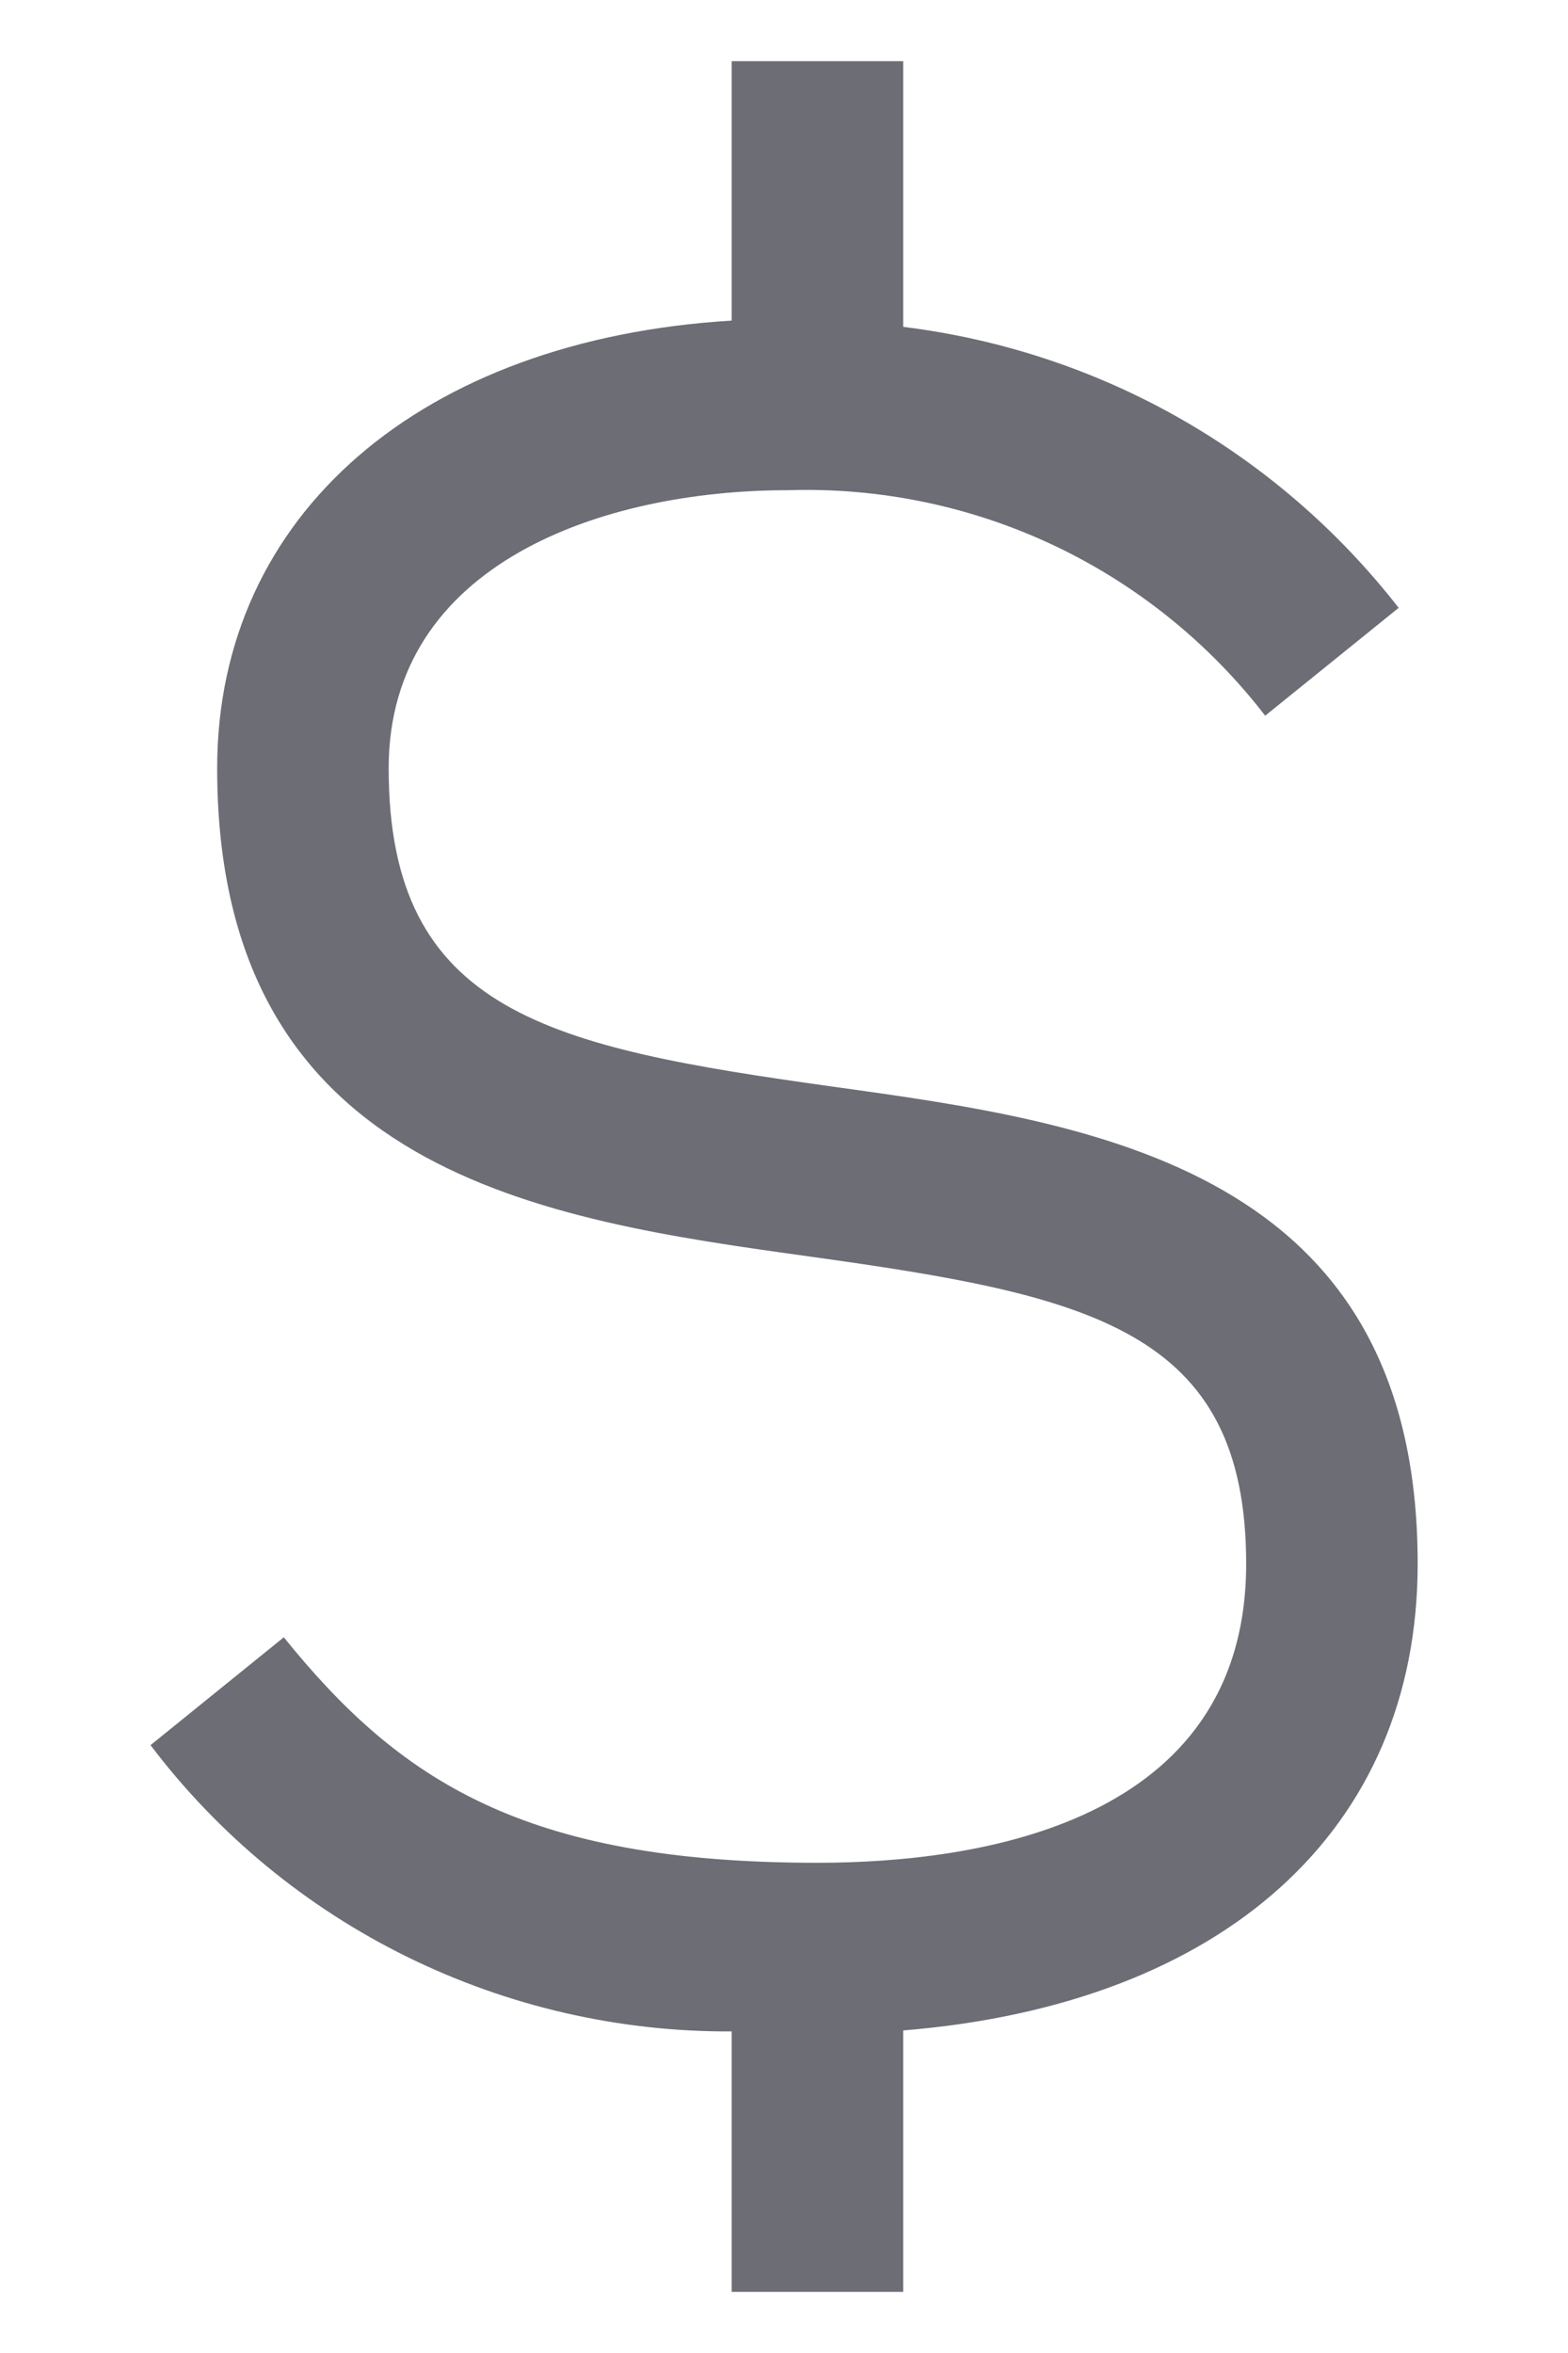 <svg width="8" height="12" viewBox="0 0 8 12" fill="none" xmlns="http://www.w3.org/2000/svg">
<path d="M7.233 7.975C7.233 5.956 5.579 5.726 4.251 5.542C2.802 5.34 1.983 5.165 1.983 3.918C1.983 2.871 3.08 2.5 4.019 2.5C4.487 2.485 4.952 2.581 5.376 2.781C5.799 2.981 6.169 3.279 6.455 3.65L7.136 3.1C6.83 2.707 6.449 2.377 6.015 2.131C5.581 1.885 5.103 1.728 4.608 1.667V0.312H3.733V1.635C2.151 1.731 1.108 2.623 1.108 3.918C1.108 5.988 2.784 6.221 4.13 6.408C5.553 6.606 6.358 6.776 6.358 7.975C6.358 9.302 4.987 9.5 4.17 9.5C2.67 9.5 2.036 9.078 1.448 8.35L0.768 8.9C1.114 9.357 1.563 9.727 2.078 9.98C2.593 10.233 3.159 10.363 3.733 10.36V11.688H4.608V10.355C6.238 10.222 7.233 9.337 7.233 7.975Z" fill="#6C6D75"/>
</svg>
